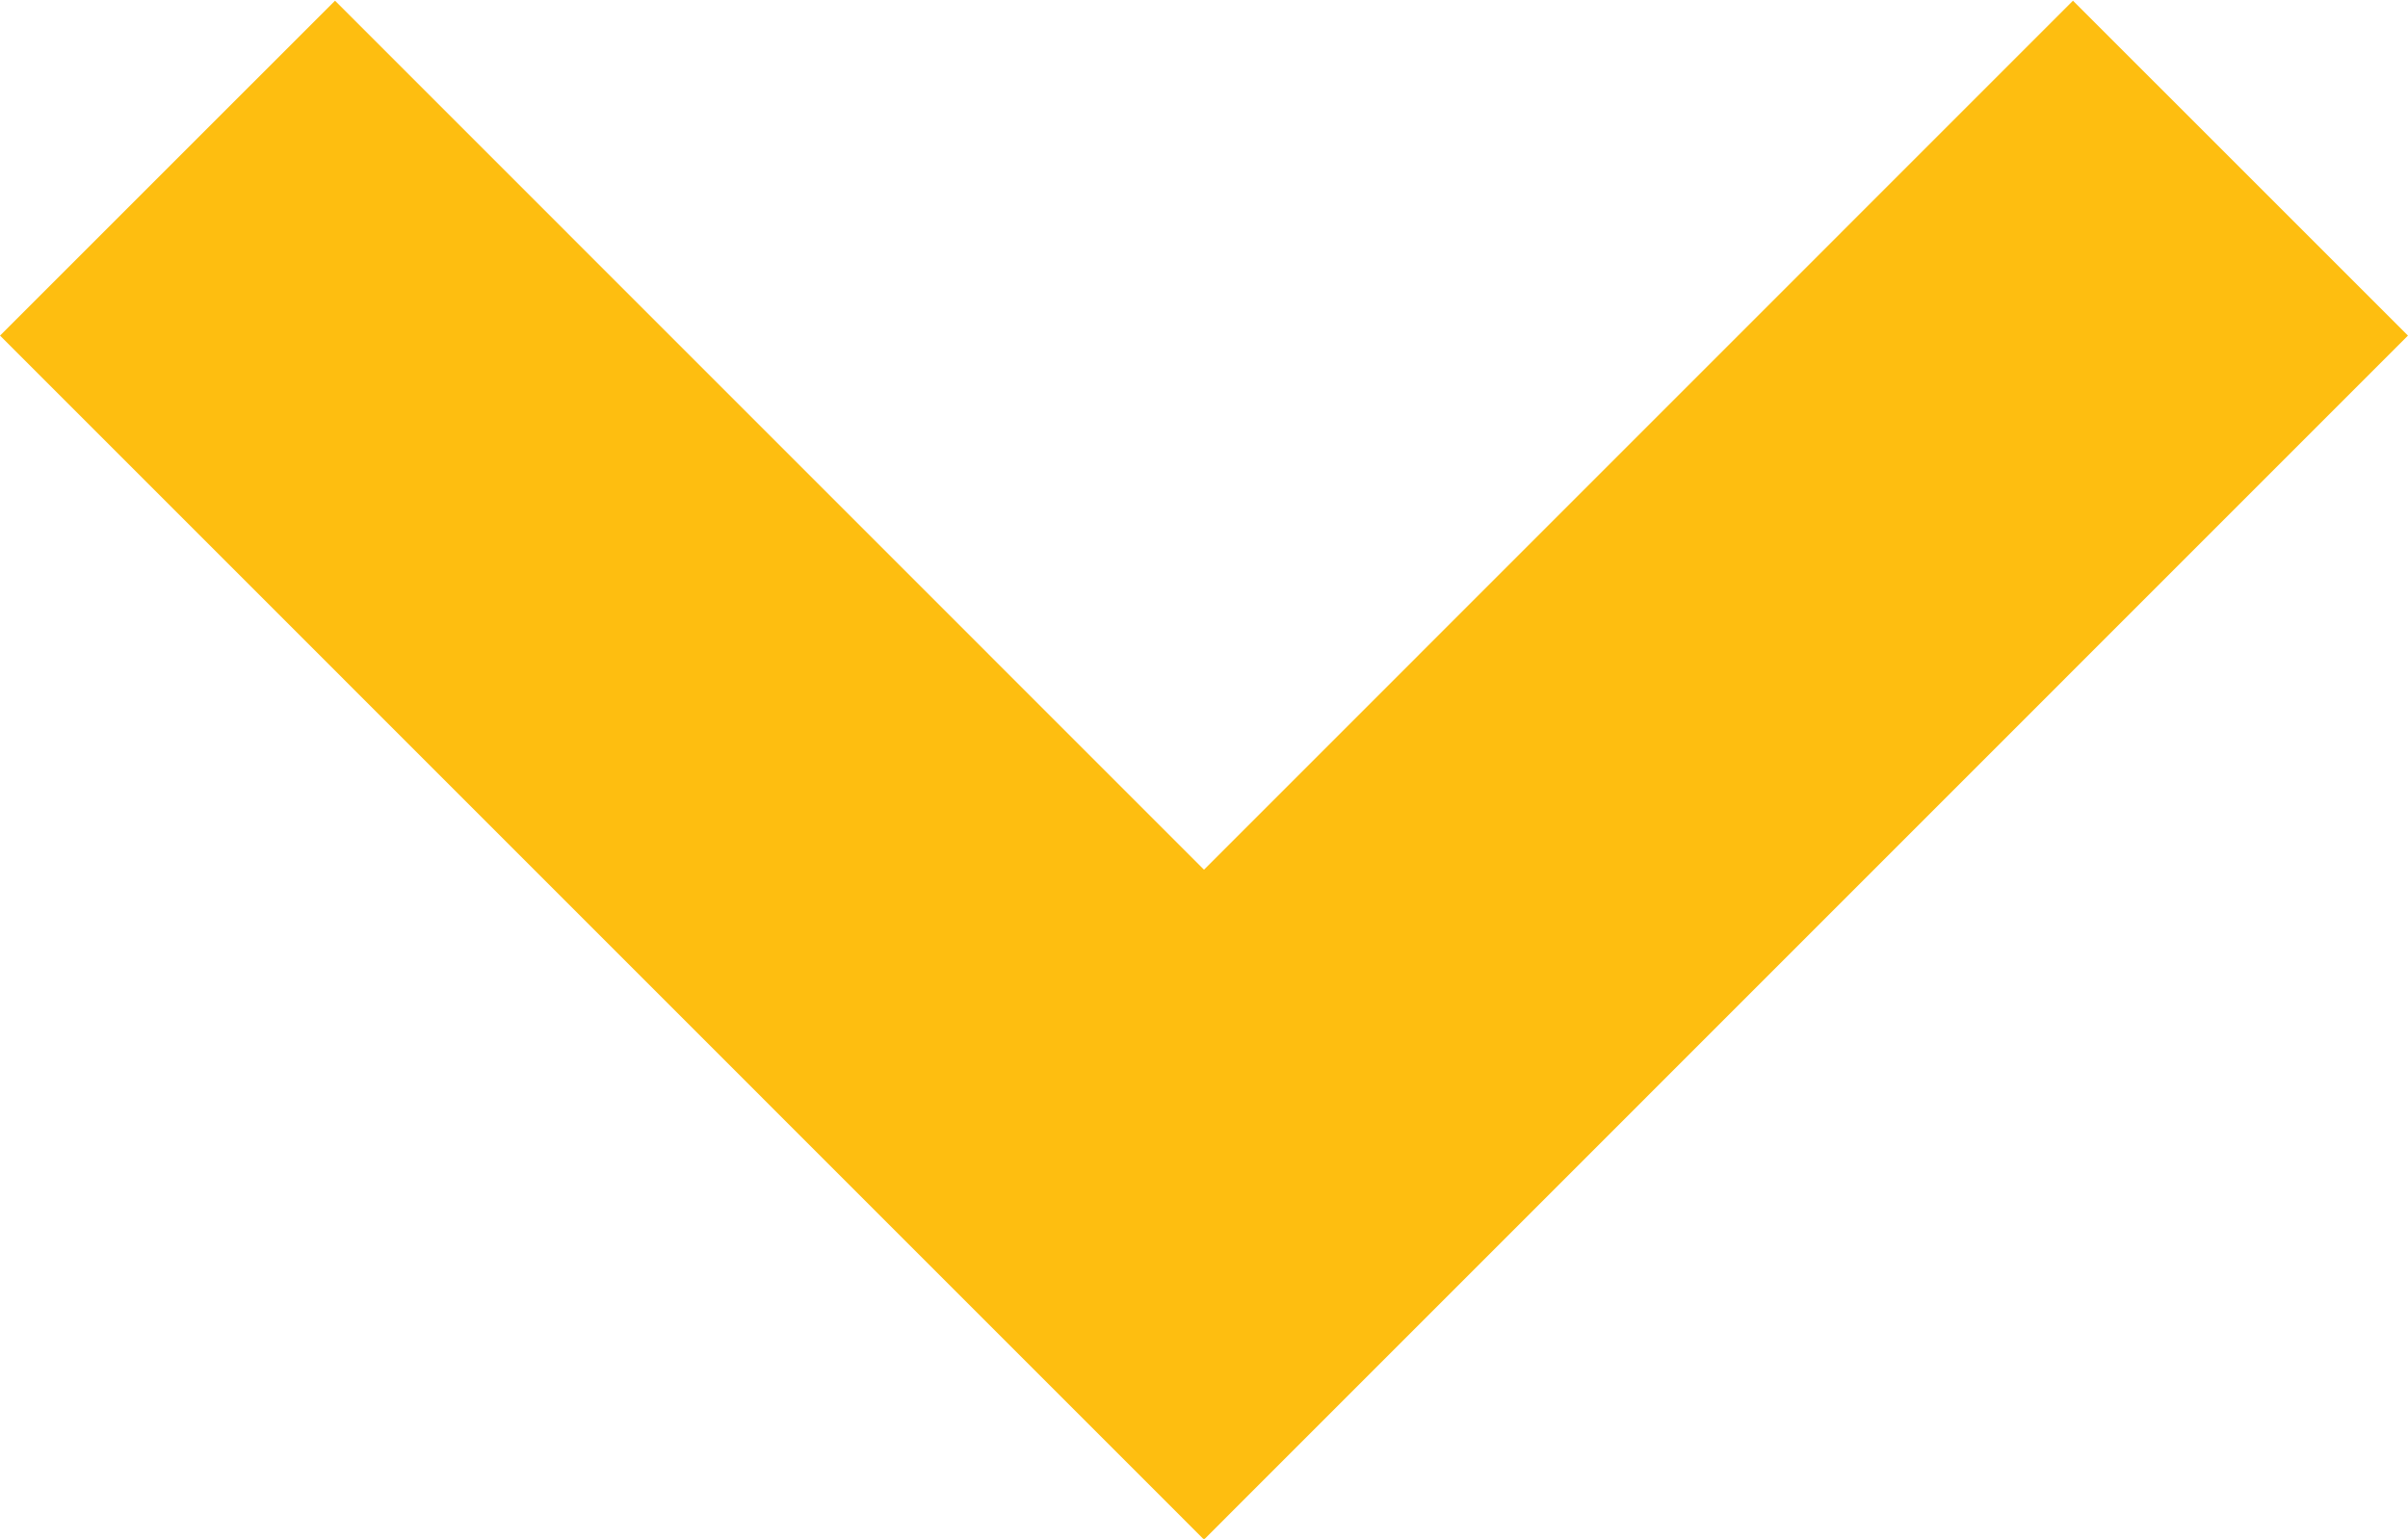 <svg xmlns="http://www.w3.org/2000/svg" width="15.25" height="9.747" viewBox="0 0 15.25 9.747">
  <g id="Component_3_1" data-name="Component 3 – 1" transform="translate(1.061 1.061)">
    <path id="Path_445" data-name="Path 445" d="M4415.12,13.6l6.564,6.565,6.564-6.565" transform="translate(-4415.12 -13.596)" fill="none" stroke="#febe10" stroke-width="3"/>
  </g>
</svg>
